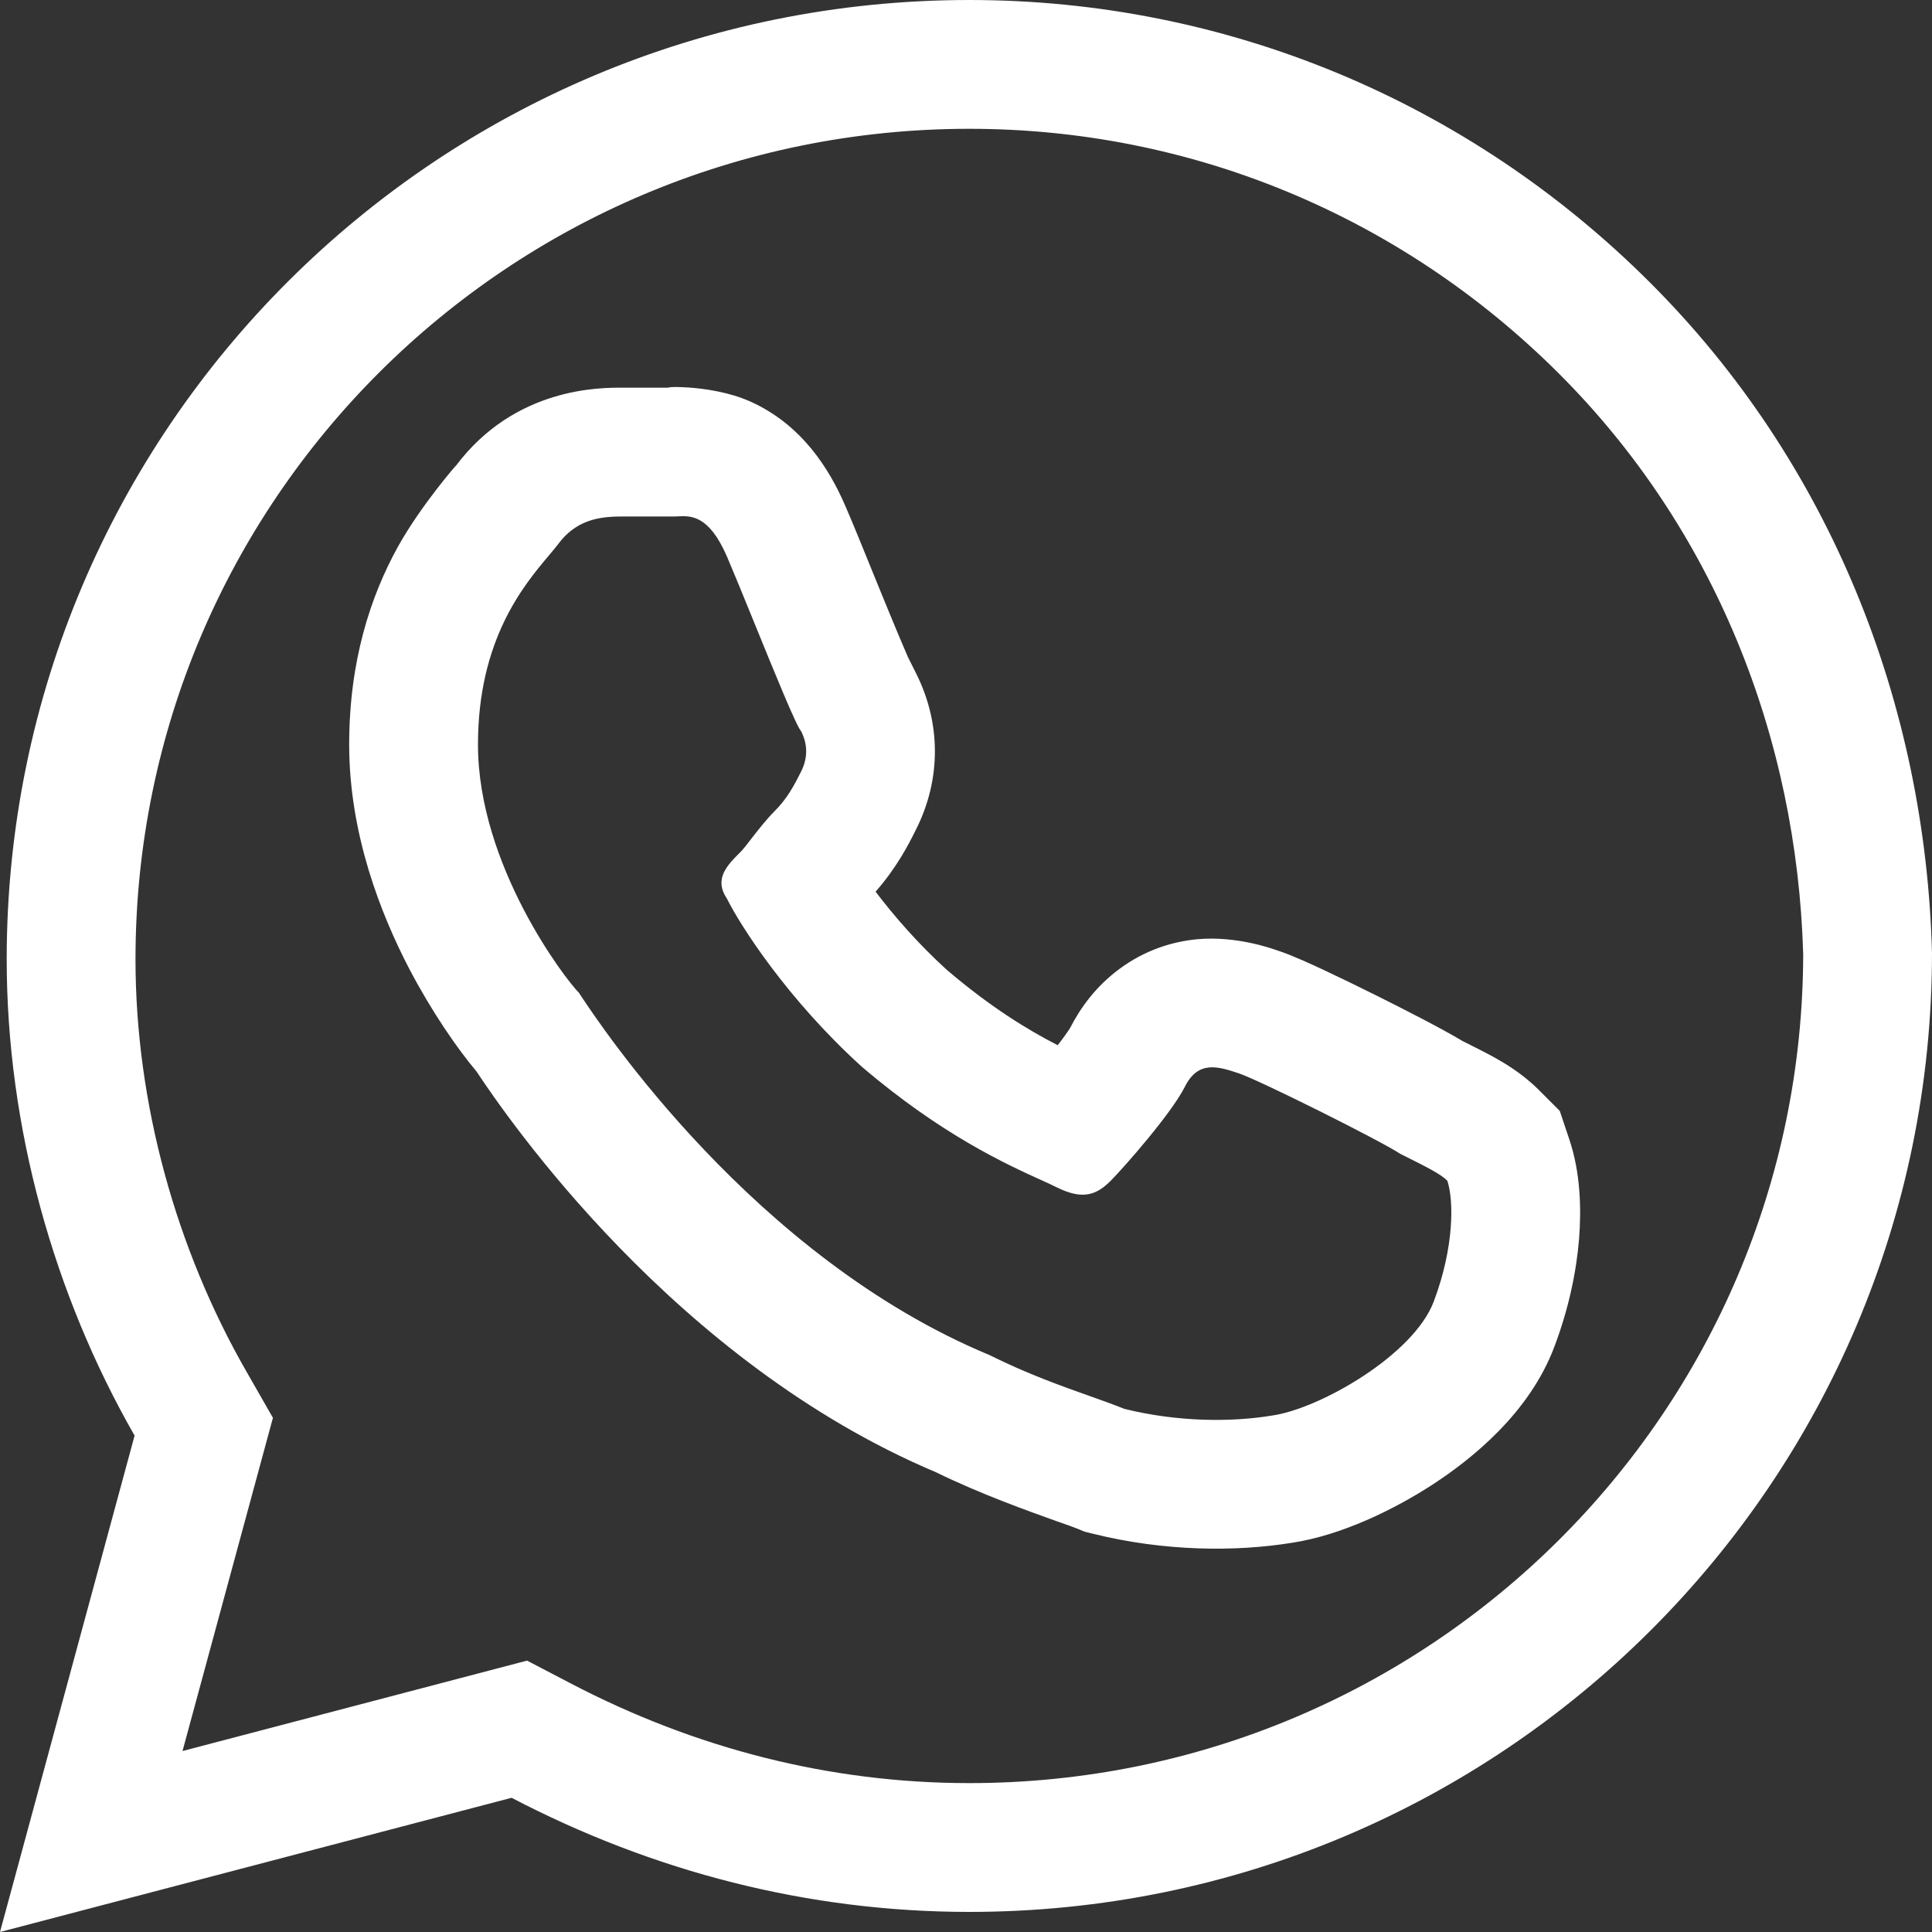 <svg width="15" height="15" viewBox="0 0 15 15" fill="none" xmlns="http://www.w3.org/2000/svg">
<rect x="0" y="0" width="15" height="15" fill="#333333" stroke="none"/>
<path fill-rule="evenodd" clip-rule="evenodd" d="M2.119 11.008L1.417 13.595L4.092 12.893L4.435 13.072C5.397 13.574 6.441 13.844 7.526 13.844C11.101 13.844 13.993 10.962 14 7.409C13.951 5.721 13.31 4.103 12.099 2.896C10.874 1.675 9.246 1 7.526 1C3.946 1 1.052 3.889 1.052 7.448C1.052 8.569 1.369 9.7 1.913 10.648L2.119 11.008ZM15 7.396C15 11.51 11.655 14.844 7.526 14.844C6.272 14.844 5.07 14.531 3.972 13.958L0 15L1.045 11.146C0.418 10.052 0.052 8.75 0.052 7.448C0.052 3.333 3.397 0 7.526 0C9.512 0 11.394 0.781 12.805 2.188C14.216 3.594 14.948 5.469 15 7.396ZM5.645 6.979C5.749 7.188 6.115 7.76 6.69 8.281C7.311 8.812 7.819 9.042 8.086 9.163C8.134 9.185 8.174 9.203 8.206 9.219C8.415 9.323 8.519 9.271 8.624 9.167C8.728 9.062 9.094 8.646 9.199 8.438C9.303 8.229 9.46 8.281 9.617 8.333C9.774 8.385 10.714 8.854 10.871 8.958C11.08 9.062 11.185 9.115 11.237 9.167C11.289 9.323 11.289 9.688 11.132 10.104C10.976 10.521 10.244 10.938 9.878 10.99C9.564 11.042 9.146 11.042 8.728 10.938C8.649 10.906 8.56 10.874 8.464 10.84C8.241 10.761 7.974 10.666 7.683 10.521C5.854 9.761 4.667 7.968 4.506 7.725C4.501 7.718 4.498 7.713 4.495 7.708C4.39 7.604 3.711 6.719 3.711 5.781C3.711 4.968 4.065 4.546 4.261 4.313C4.291 4.278 4.317 4.246 4.338 4.219C4.495 4.01 4.704 4.01 4.861 4.01H5.226C5.238 4.01 5.249 4.01 5.261 4.009C5.364 4.004 5.504 3.997 5.645 4.323C5.698 4.447 5.776 4.638 5.857 4.837C6.014 5.223 6.185 5.643 6.22 5.677C6.272 5.781 6.272 5.885 6.22 5.99C6.167 6.094 6.115 6.198 6.01 6.302C5.949 6.363 5.888 6.442 5.837 6.507C5.801 6.554 5.771 6.593 5.749 6.615C5.645 6.719 5.54 6.823 5.645 6.979ZM3.699 8.318C3.552 8.144 3.352 7.855 3.176 7.519C2.957 7.097 2.711 6.476 2.711 5.781C2.711 5.132 2.877 4.628 3.091 4.242C3.27 3.92 3.565 3.583 3.539 3.617C4 3.004 4.662 3.009 4.841 3.01C4.849 3.01 4.855 3.01 4.861 3.01H5.226C5.057 3.01 5.496 2.969 5.829 3.119C6.226 3.299 6.439 3.64 6.563 3.928C6.621 4.061 6.705 4.268 6.788 4.473C6.825 4.564 6.862 4.654 6.896 4.737C6.955 4.88 7.007 5.005 7.046 5.094C7.046 5.095 7.046 5.095 7.046 5.095L7.113 5.229C7.307 5.615 7.307 6.052 7.113 6.438C7.111 6.443 7.109 6.447 7.106 6.452C7.058 6.548 6.966 6.732 6.798 6.923C6.935 7.103 7.121 7.321 7.351 7.53C7.695 7.823 7.98 7.996 8.212 8.115C8.233 8.088 8.252 8.062 8.269 8.039C8.298 7.999 8.309 7.98 8.309 7.98C8.387 7.827 8.507 7.659 8.691 7.523C8.886 7.378 9.1 7.31 9.298 7.292C9.599 7.265 9.875 7.364 9.925 7.382C9.928 7.383 9.931 7.384 9.932 7.384C10.039 7.42 10.186 7.488 10.282 7.533C10.403 7.59 10.548 7.66 10.69 7.731C10.906 7.839 11.191 7.984 11.356 8.083C11.44 8.125 11.526 8.168 11.597 8.207C11.669 8.247 11.812 8.328 11.943 8.458L12.11 8.625L12.185 8.849C12.271 9.105 12.278 9.386 12.26 9.618C12.239 9.873 12.18 10.16 12.068 10.456C11.874 10.973 11.423 11.329 11.132 11.52C10.823 11.722 10.413 11.92 10.032 11.978C9.594 12.049 9.042 12.046 8.486 11.908L8.421 11.892L8.358 11.866C8.327 11.854 8.275 11.835 8.208 11.812C7.99 11.734 7.613 11.6 7.268 11.431C5.238 10.575 3.939 8.68 3.699 8.318Z" fill="white"/>
</svg>
